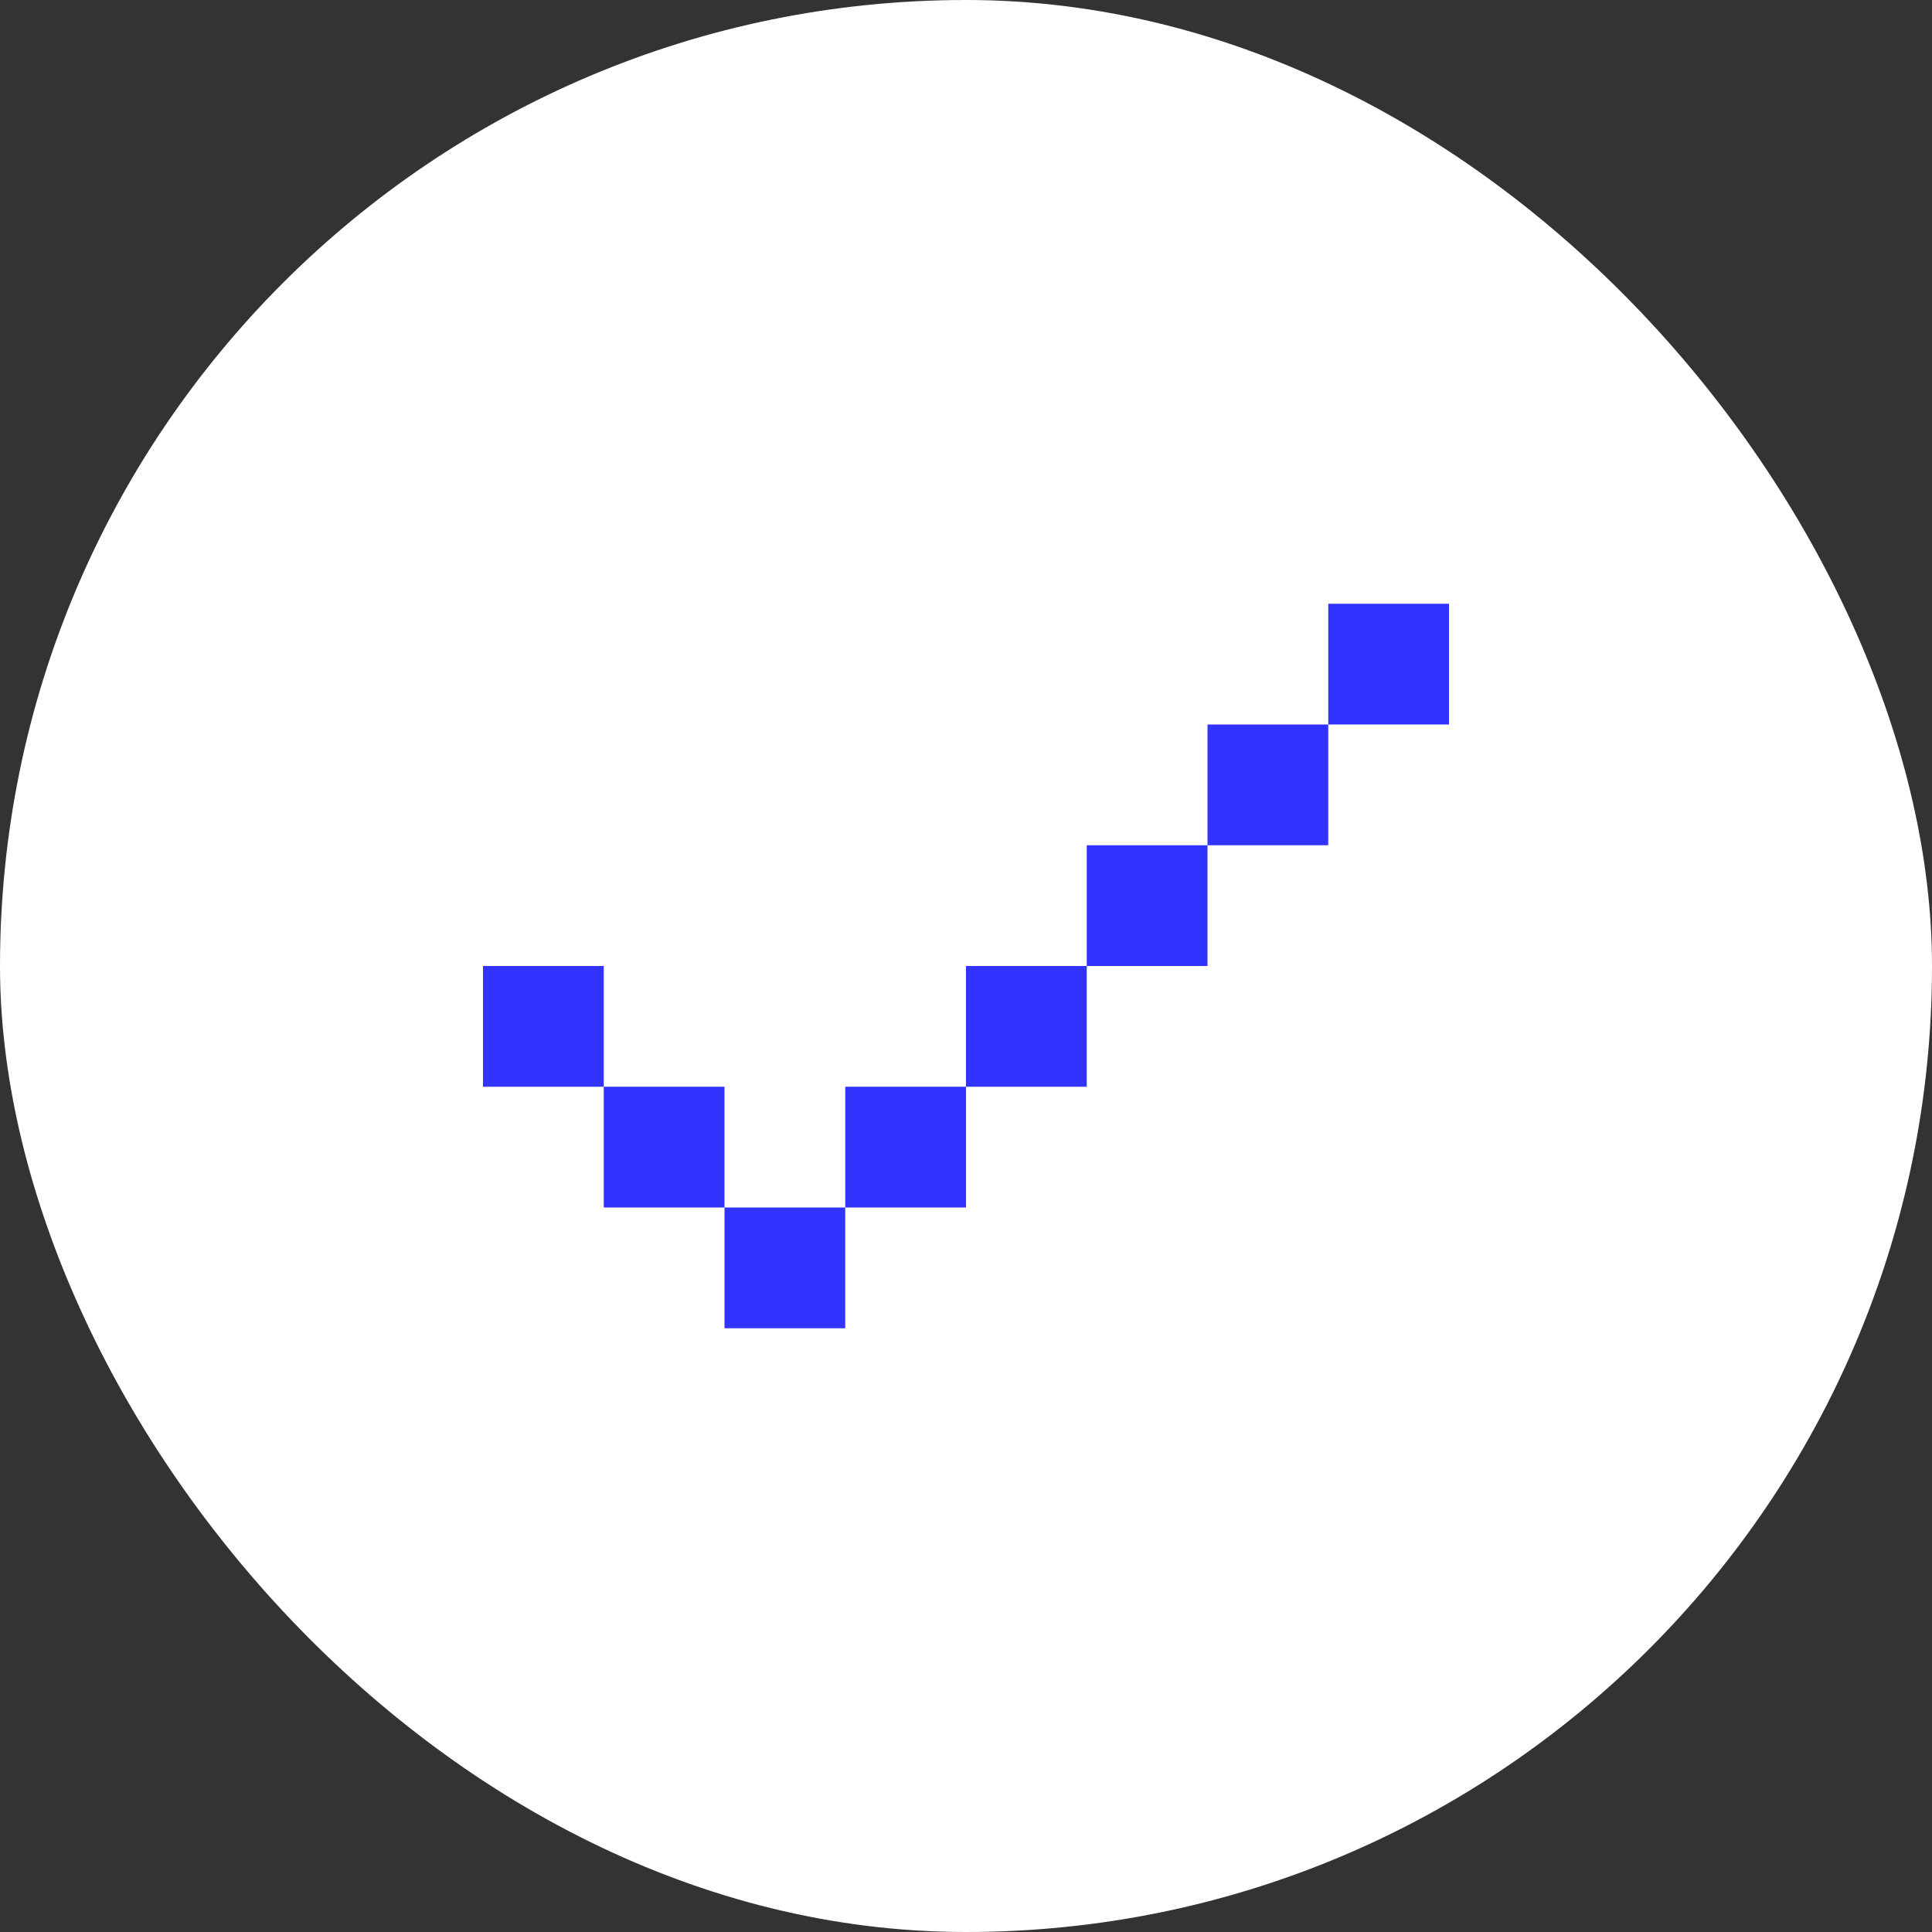 <svg width="32" height="32" viewBox="0 0 32 32" fill="none" xmlns="http://www.w3.org/2000/svg">
<rect x="0" y="0" width="32" height="32" fill="#333333" stroke="none"/>
<rect width="32" height="32" rx="16" fill="white"/>
<path d="M22 10H24V12H22V10ZM20 14V12H22V14H20ZM18 16V14H20V16H18ZM16 18H18V16H16V18ZM14 20H16V18H14V20ZM12 20V22H14V20H12ZM10 18H12V20H10V18ZM10 18H8V16H10V18Z" fill="#3333FF"/>
</svg>
